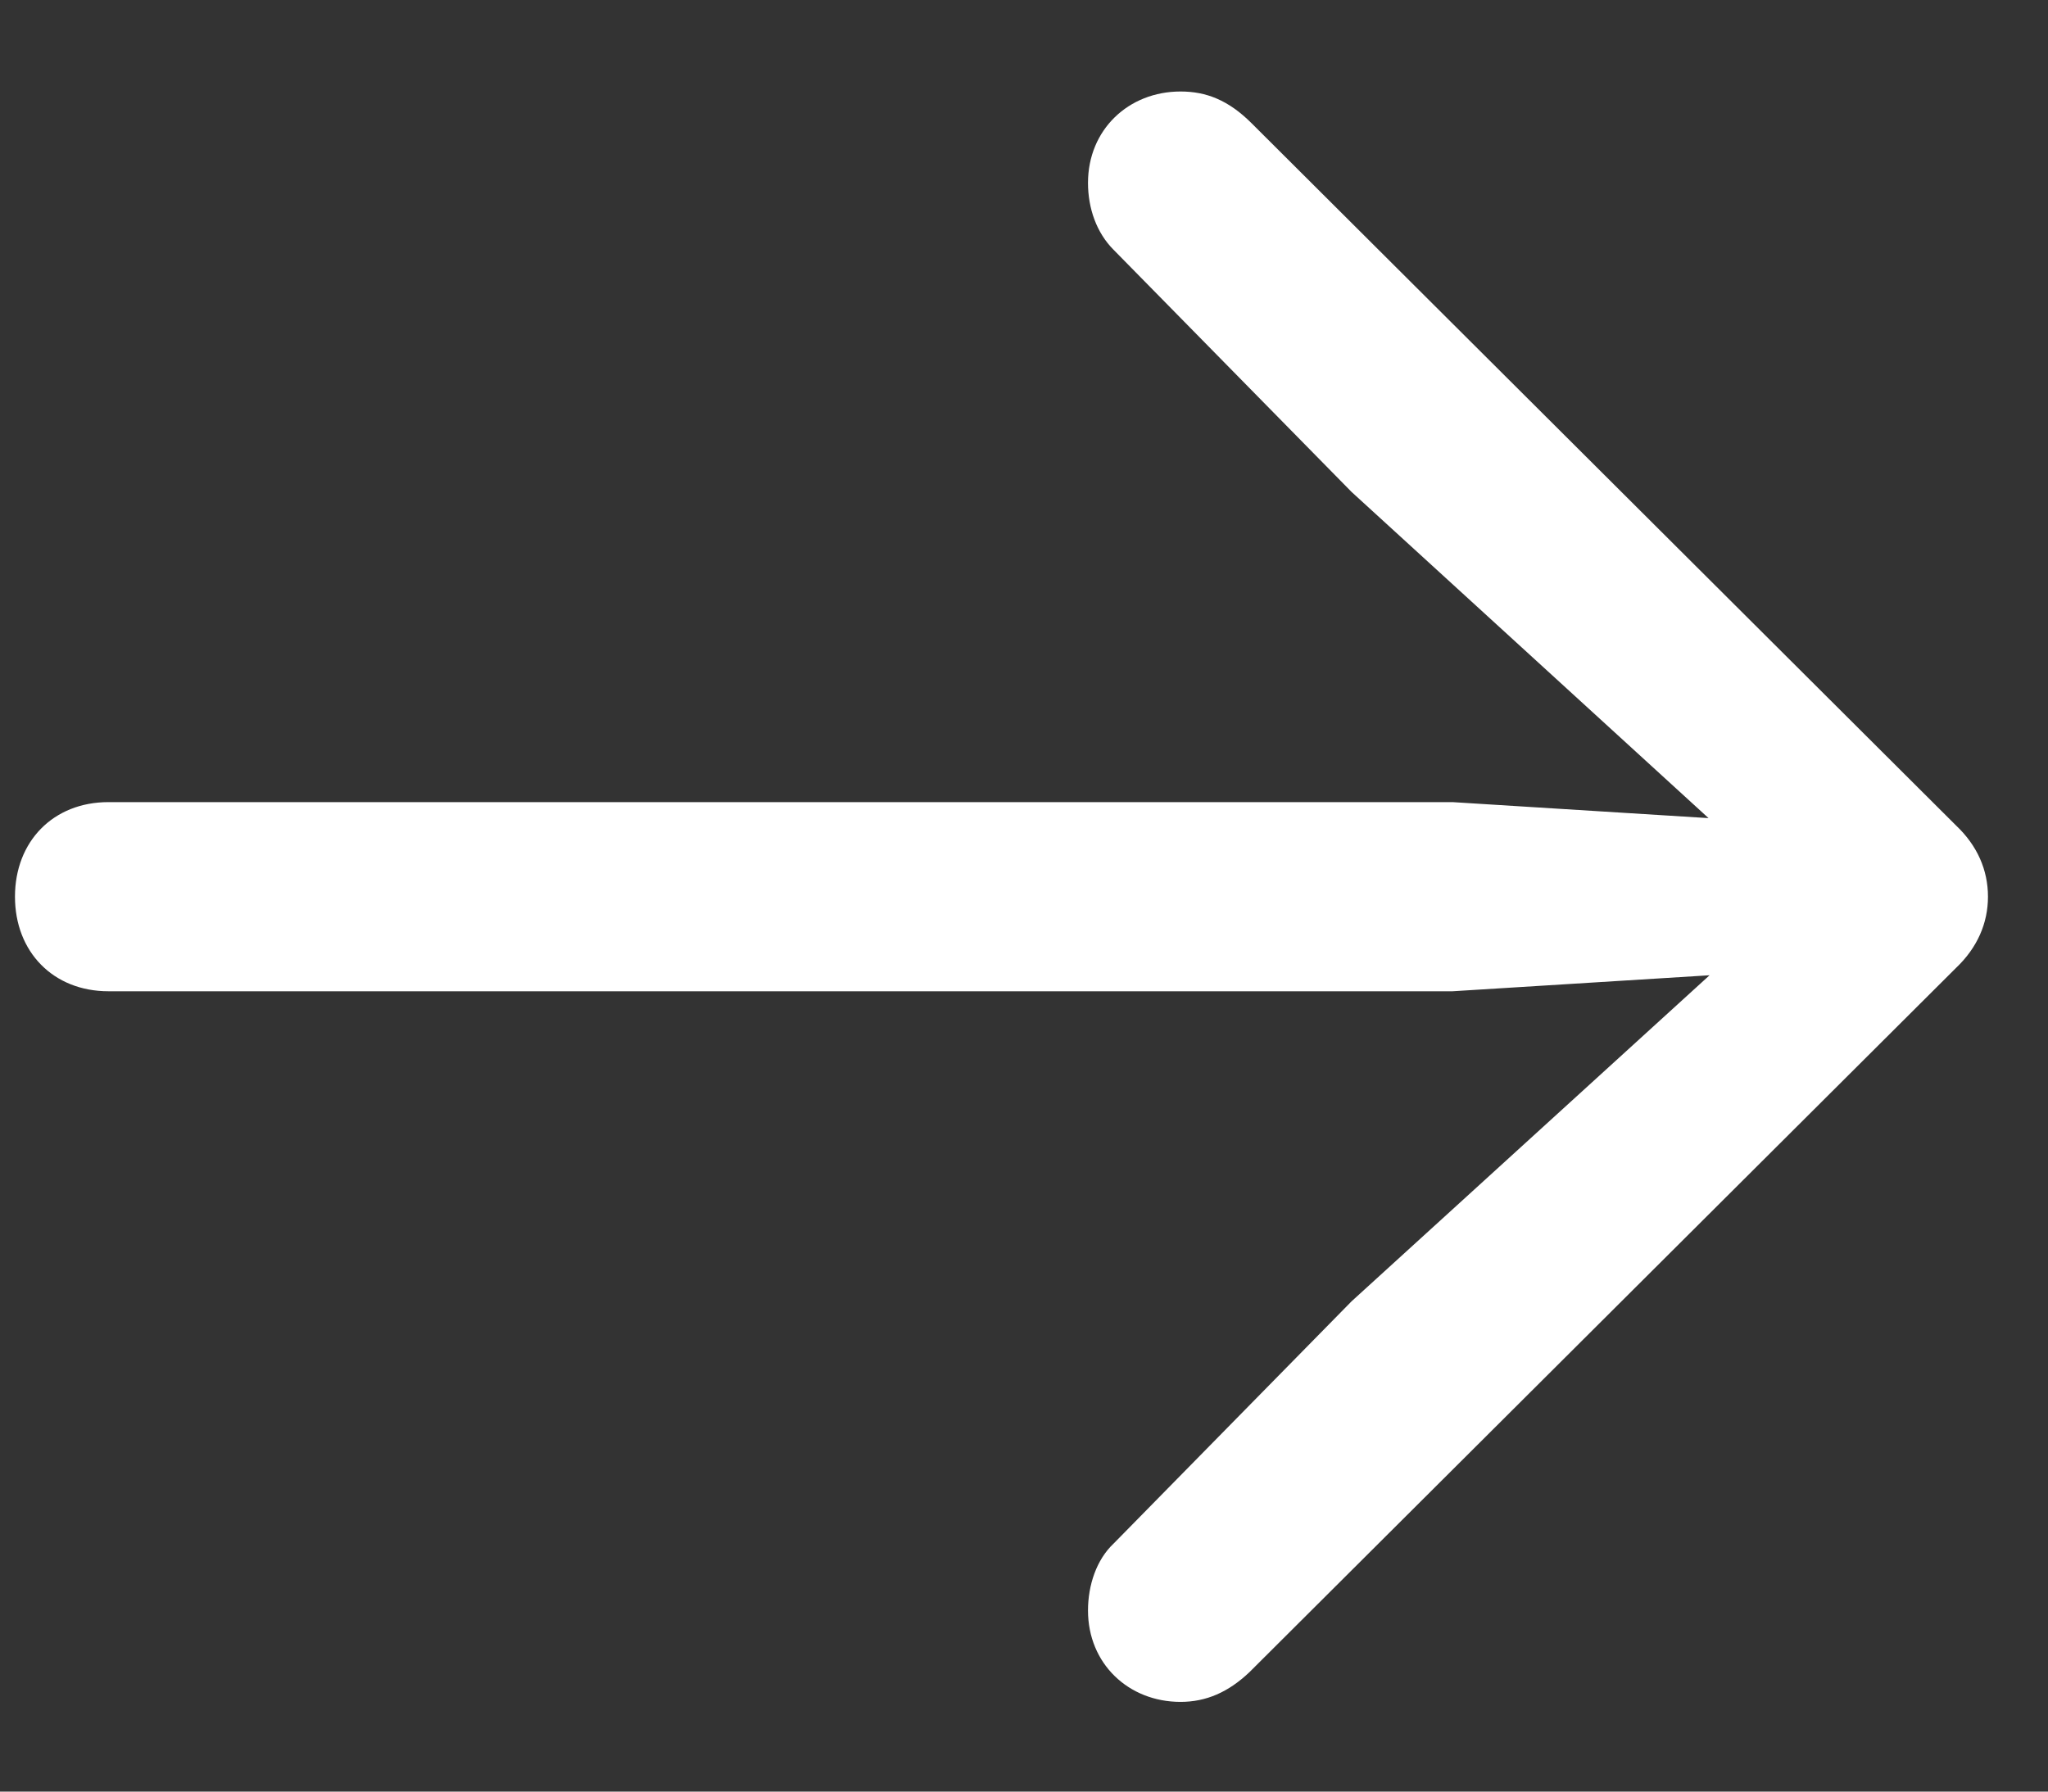 <svg width="16" height="14" viewBox="0 0 16 14" fill="none" xmlns="http://www.w3.org/2000/svg">
<rect x="0" y="0" width="16" height="14" fill="#333333" stroke="none"/>
<path d="M15.531 7.007C15.531 6.799 15.448 6.608 15.282 6.451L9.779 0.964C9.596 0.781 9.422 0.715 9.223 0.715C8.816 0.715 8.5 1.014 8.5 1.429C8.5 1.628 8.567 1.819 8.7 1.952L10.559 3.844L13.348 6.393L11.348 6.268H0.847C0.416 6.268 0.117 6.575 0.117 7.007C0.117 7.438 0.416 7.746 0.847 7.746H11.348L13.356 7.621L10.559 10.169L8.7 12.062C8.567 12.187 8.5 12.386 8.5 12.585C8.5 13 8.816 13.299 9.223 13.299C9.422 13.299 9.596 13.224 9.762 13.066L15.282 7.563C15.448 7.405 15.531 7.214 15.531 7.007Z" fill="white"/>
</svg>
